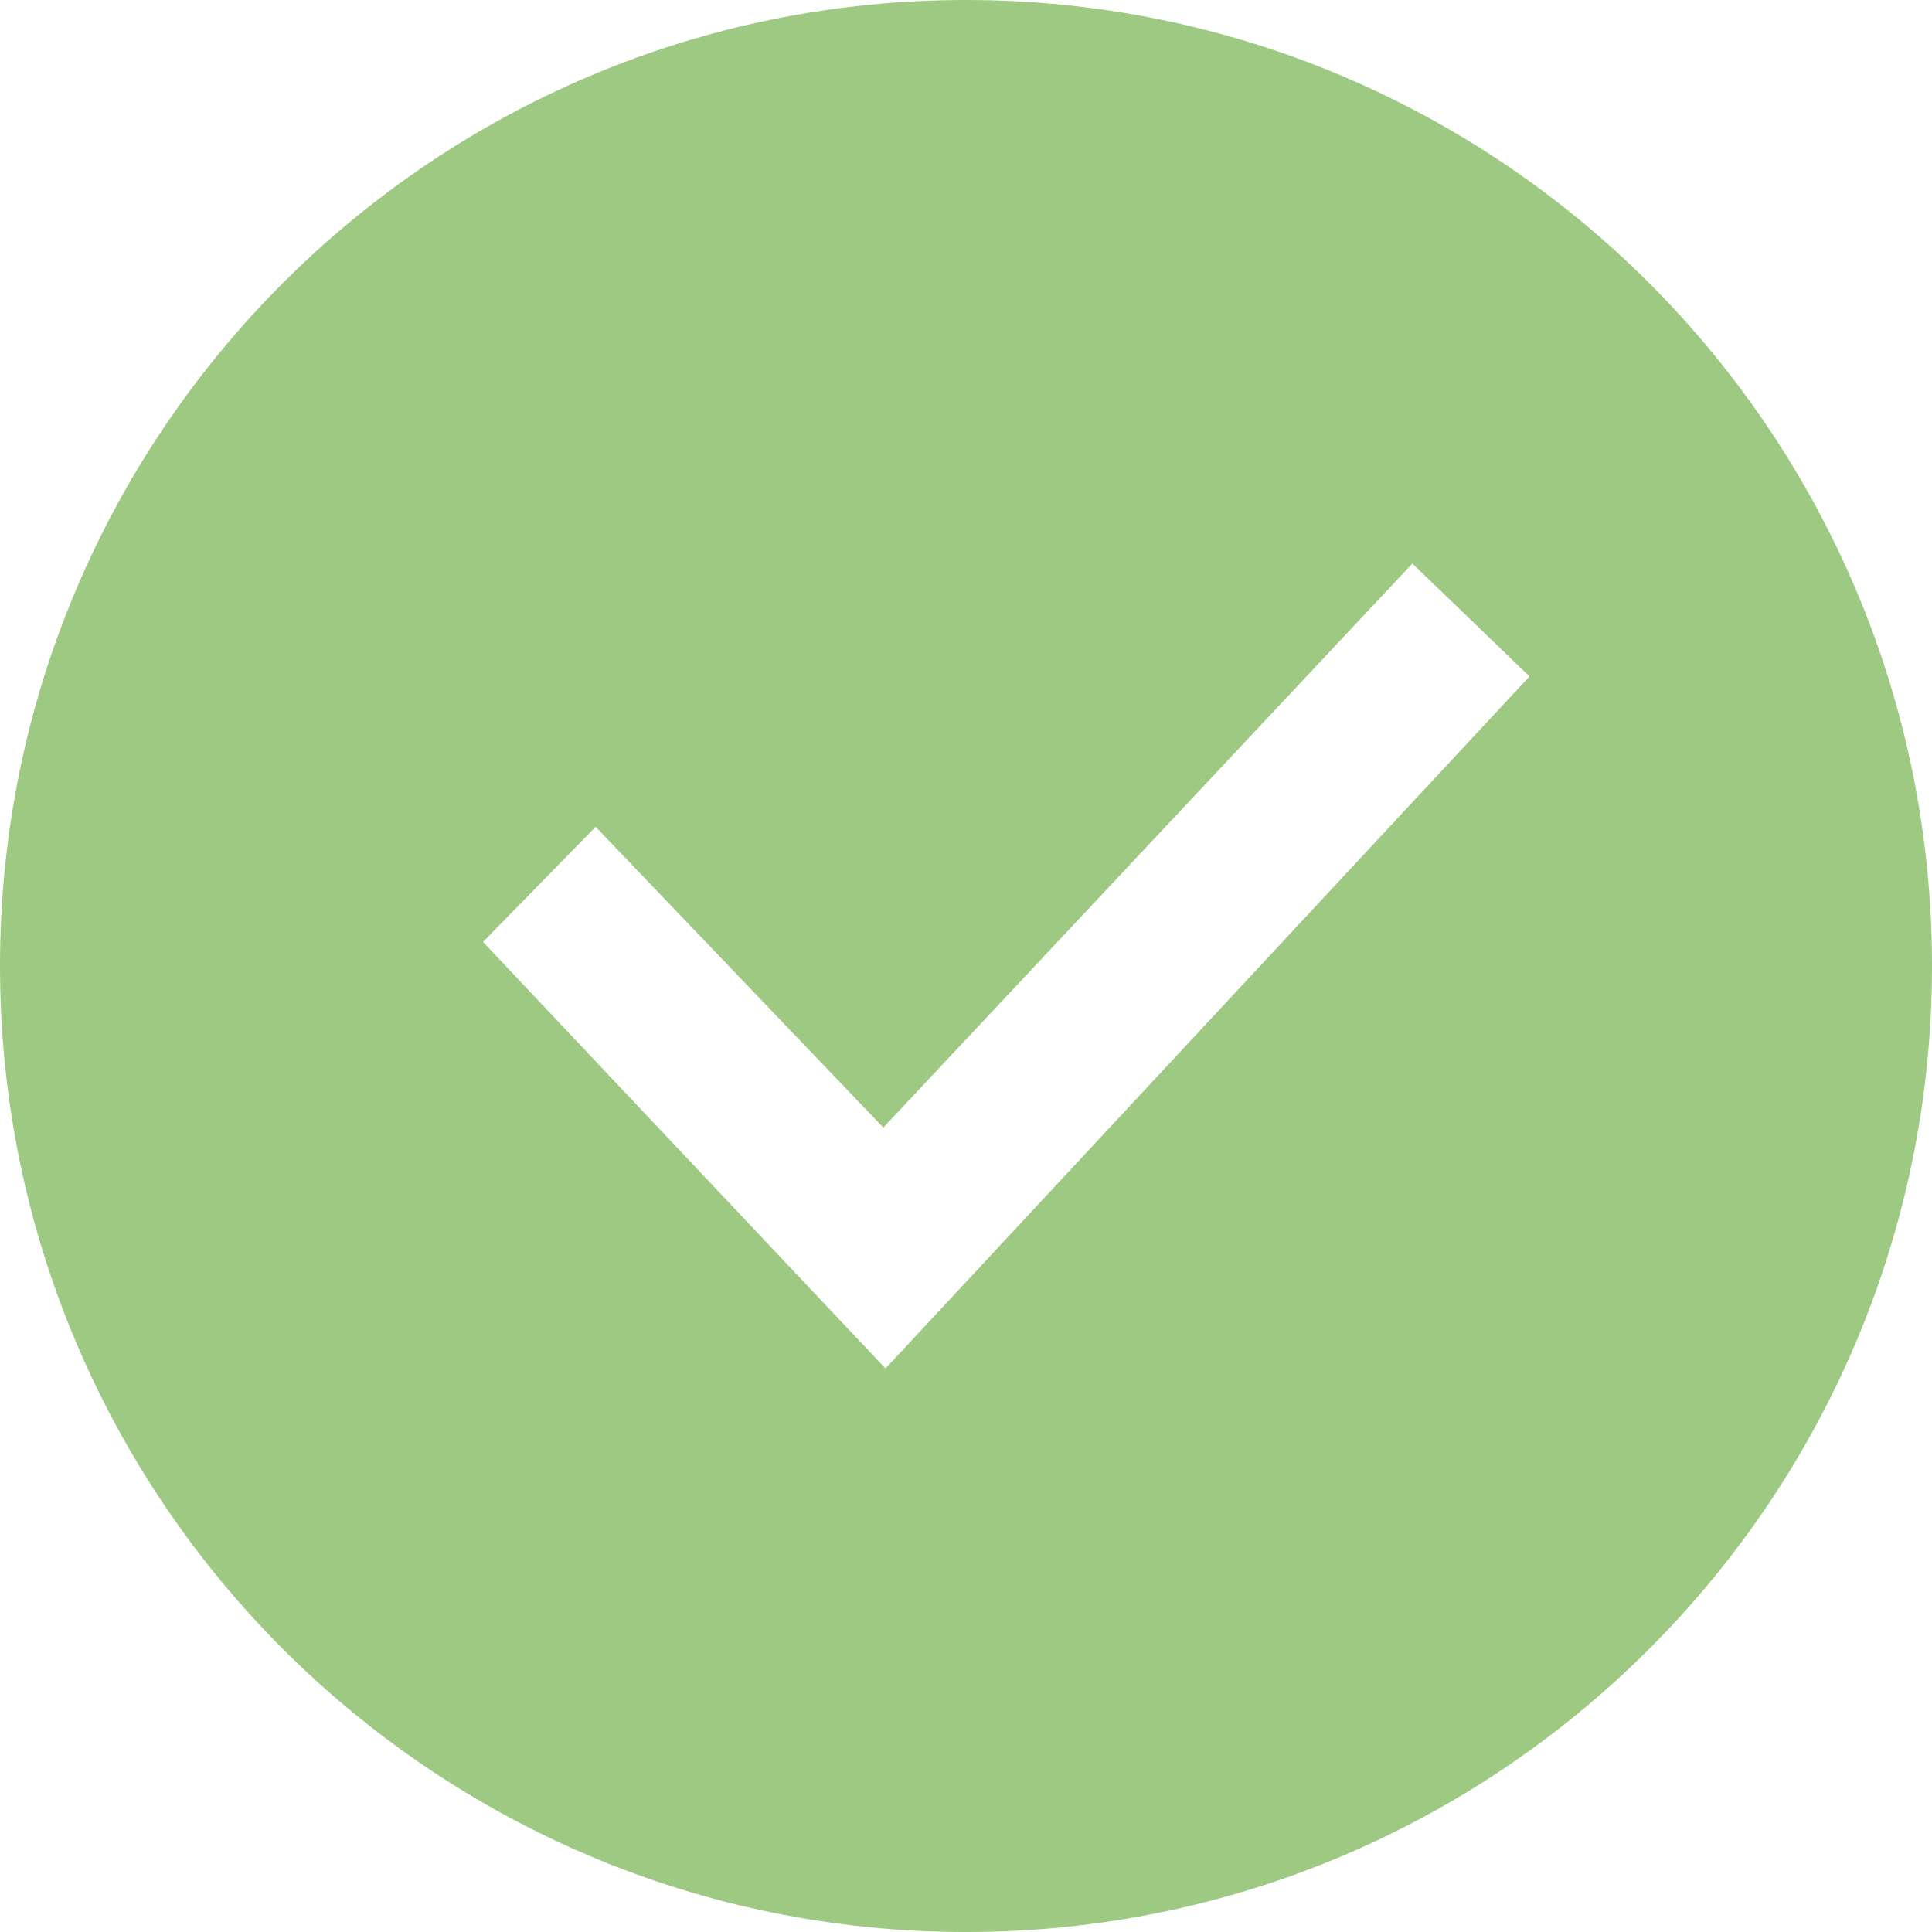 <svg
      xmlns="http://www.w3.org/2000/svg"
      width="24"
      height="24"
      fill="#9dc983"
      viewBox="0 0 24 24"
    >
      <path d="M12 0c-6.627 0-12 5.373-12 12s5.373 12 12 12 12-5.373 12-12-5.373-12-12-12zm-1 17l-5-5.299 1.399-1.43 3.574 3.736 6.572-7.007 1.455 1.403-8 8.597z" />
    </svg>
